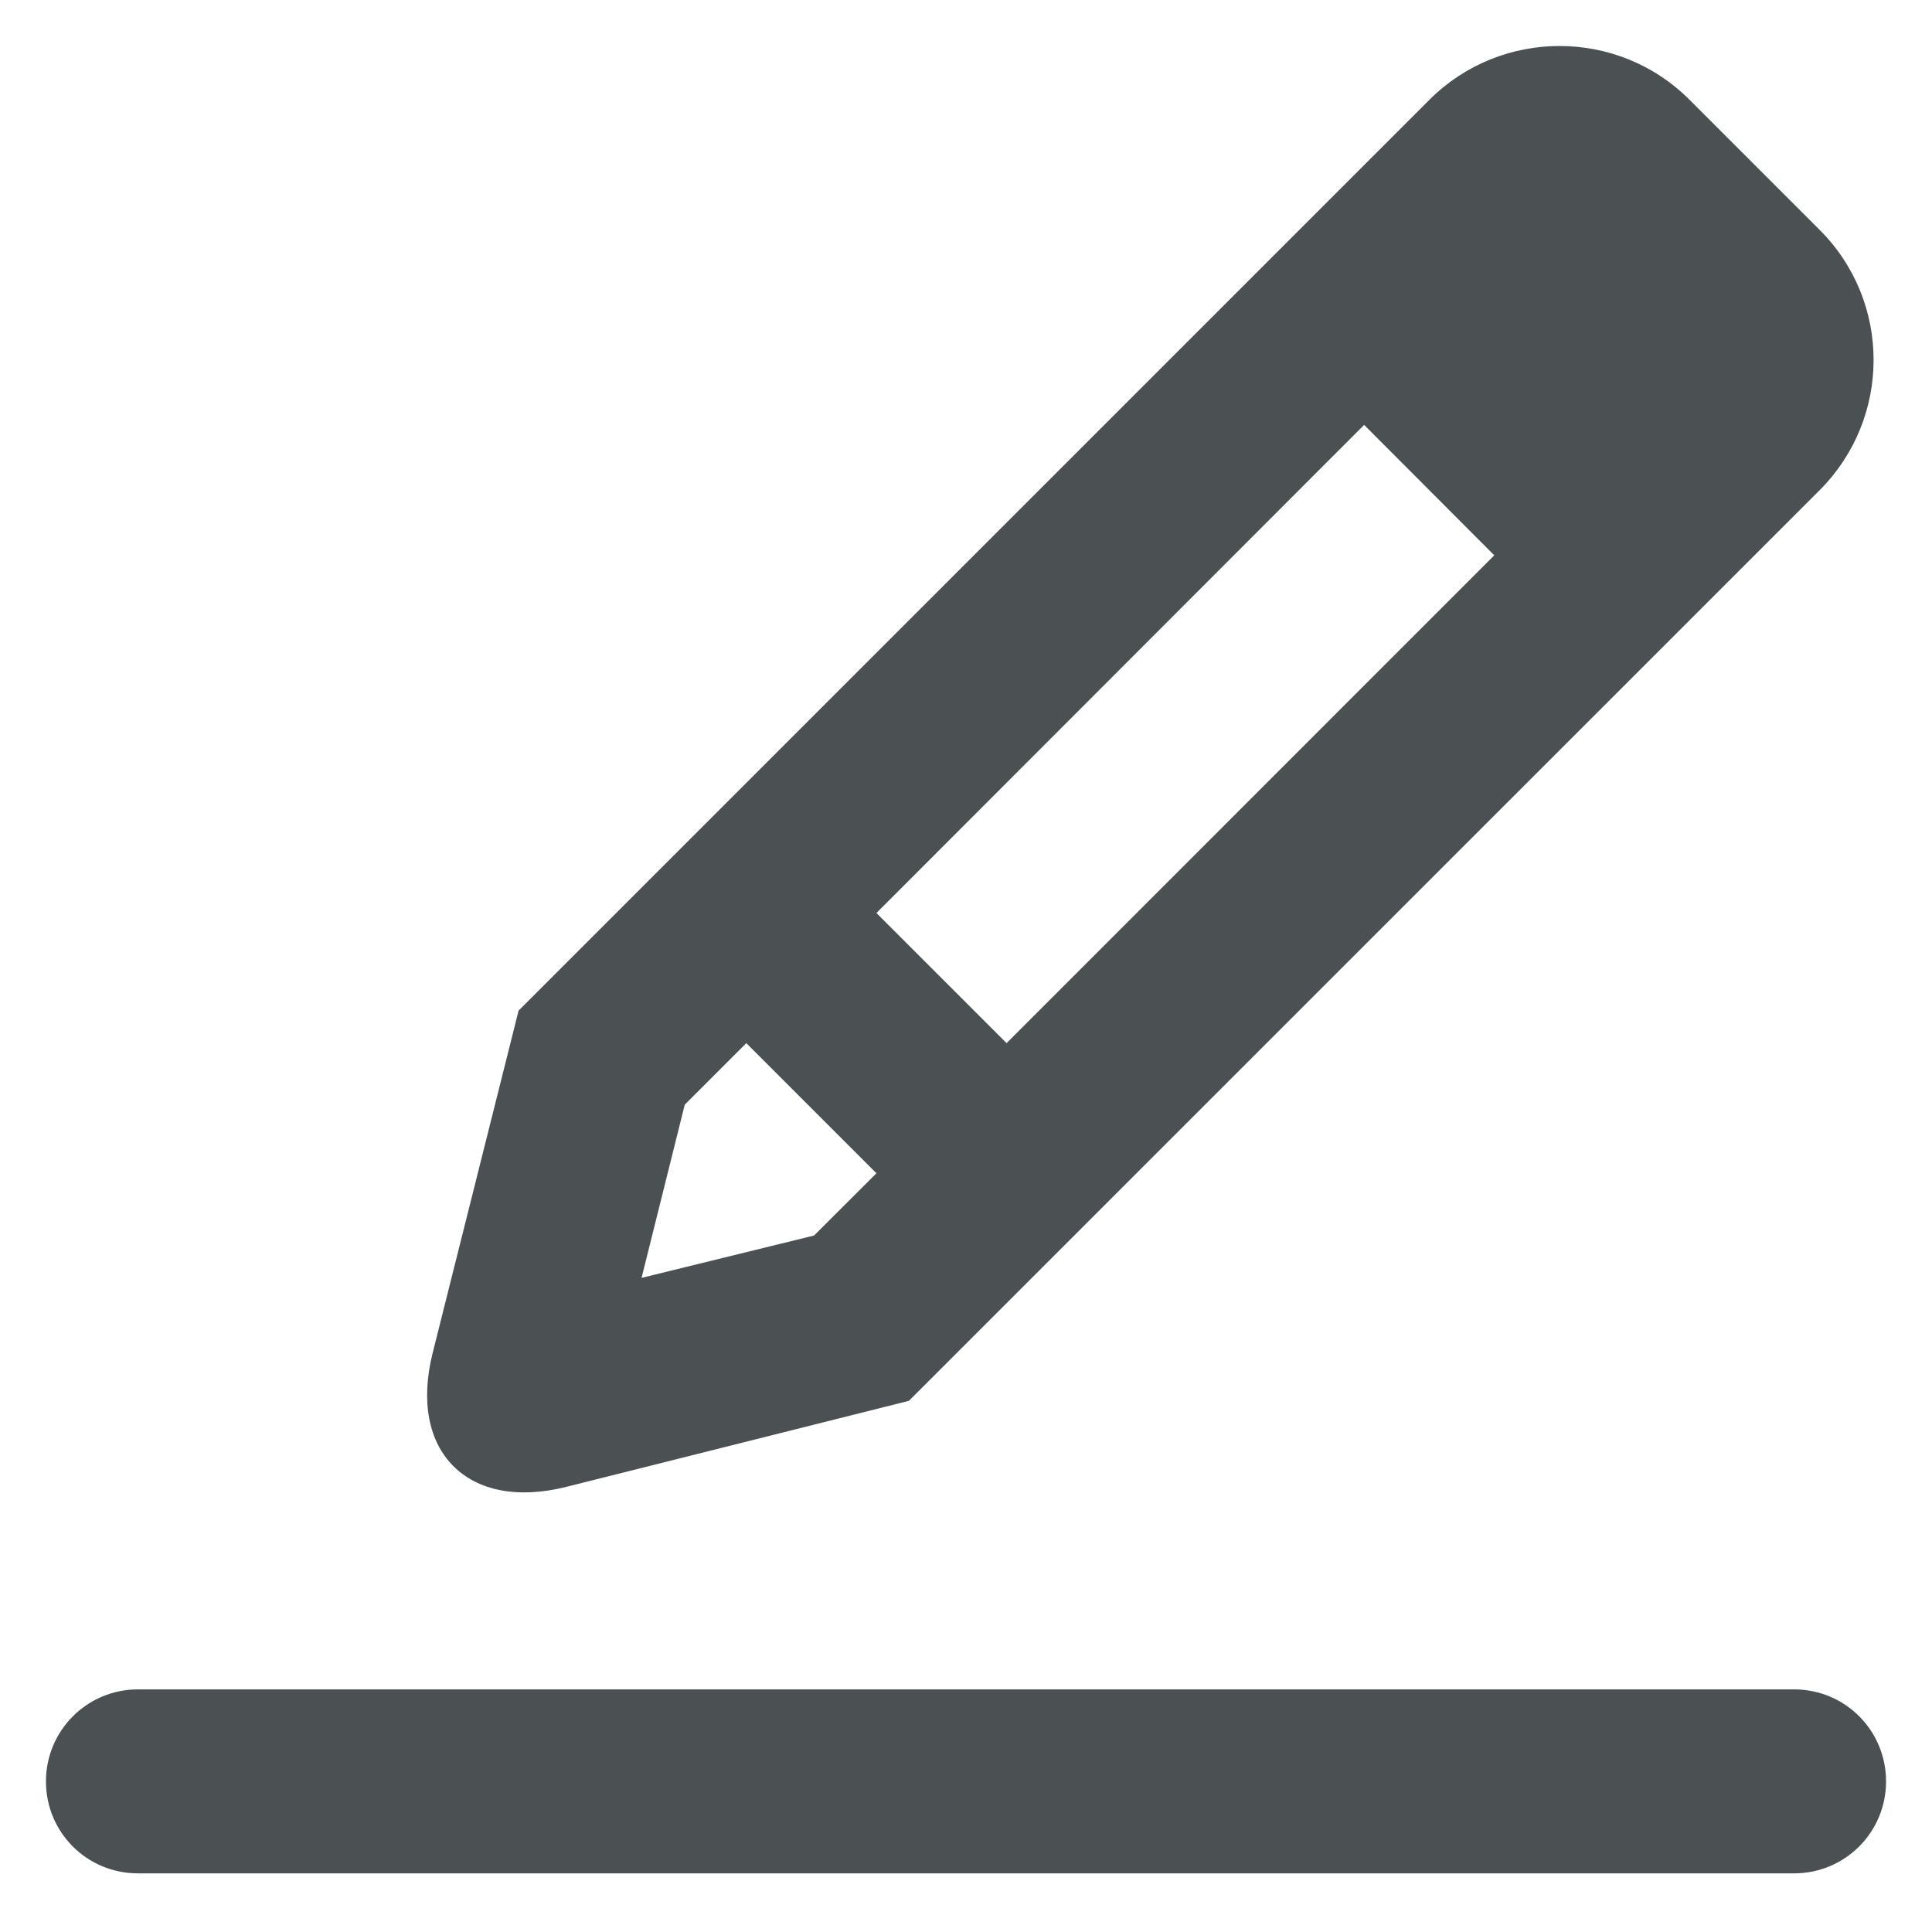 <svg width="14" height="14" viewBox="0 0 14 14" fill="none" xmlns="http://www.w3.org/2000/svg">
<path fill-rule="evenodd" clip-rule="evenodd" d="M0.333 12.909C0.333 12.54 0.631 12.242 0.999 12.242H13.001C13.369 12.242 13.667 12.538 13.667 12.909C13.667 13.277 13.37 13.575 13.001 13.575H0.999C0.631 13.575 0.333 13.279 0.333 12.909ZM12.242 0.722L13.187 1.667C13.707 2.187 13.707 3.031 13.185 3.553L6.586 10.151L4.105 10.774C3.39 10.954 2.957 10.517 3.135 9.805L3.758 7.323L10.357 0.724C10.878 0.203 11.724 0.204 12.242 0.722ZM6.351 8.502L5.408 7.559L4.962 8.005L4.649 9.26L5.899 8.953L6.351 8.502ZM10.828 4.024L9.885 3.079L6.351 6.616L7.294 7.559L10.828 4.024Z" fill="#4B5153"/>
</svg>

